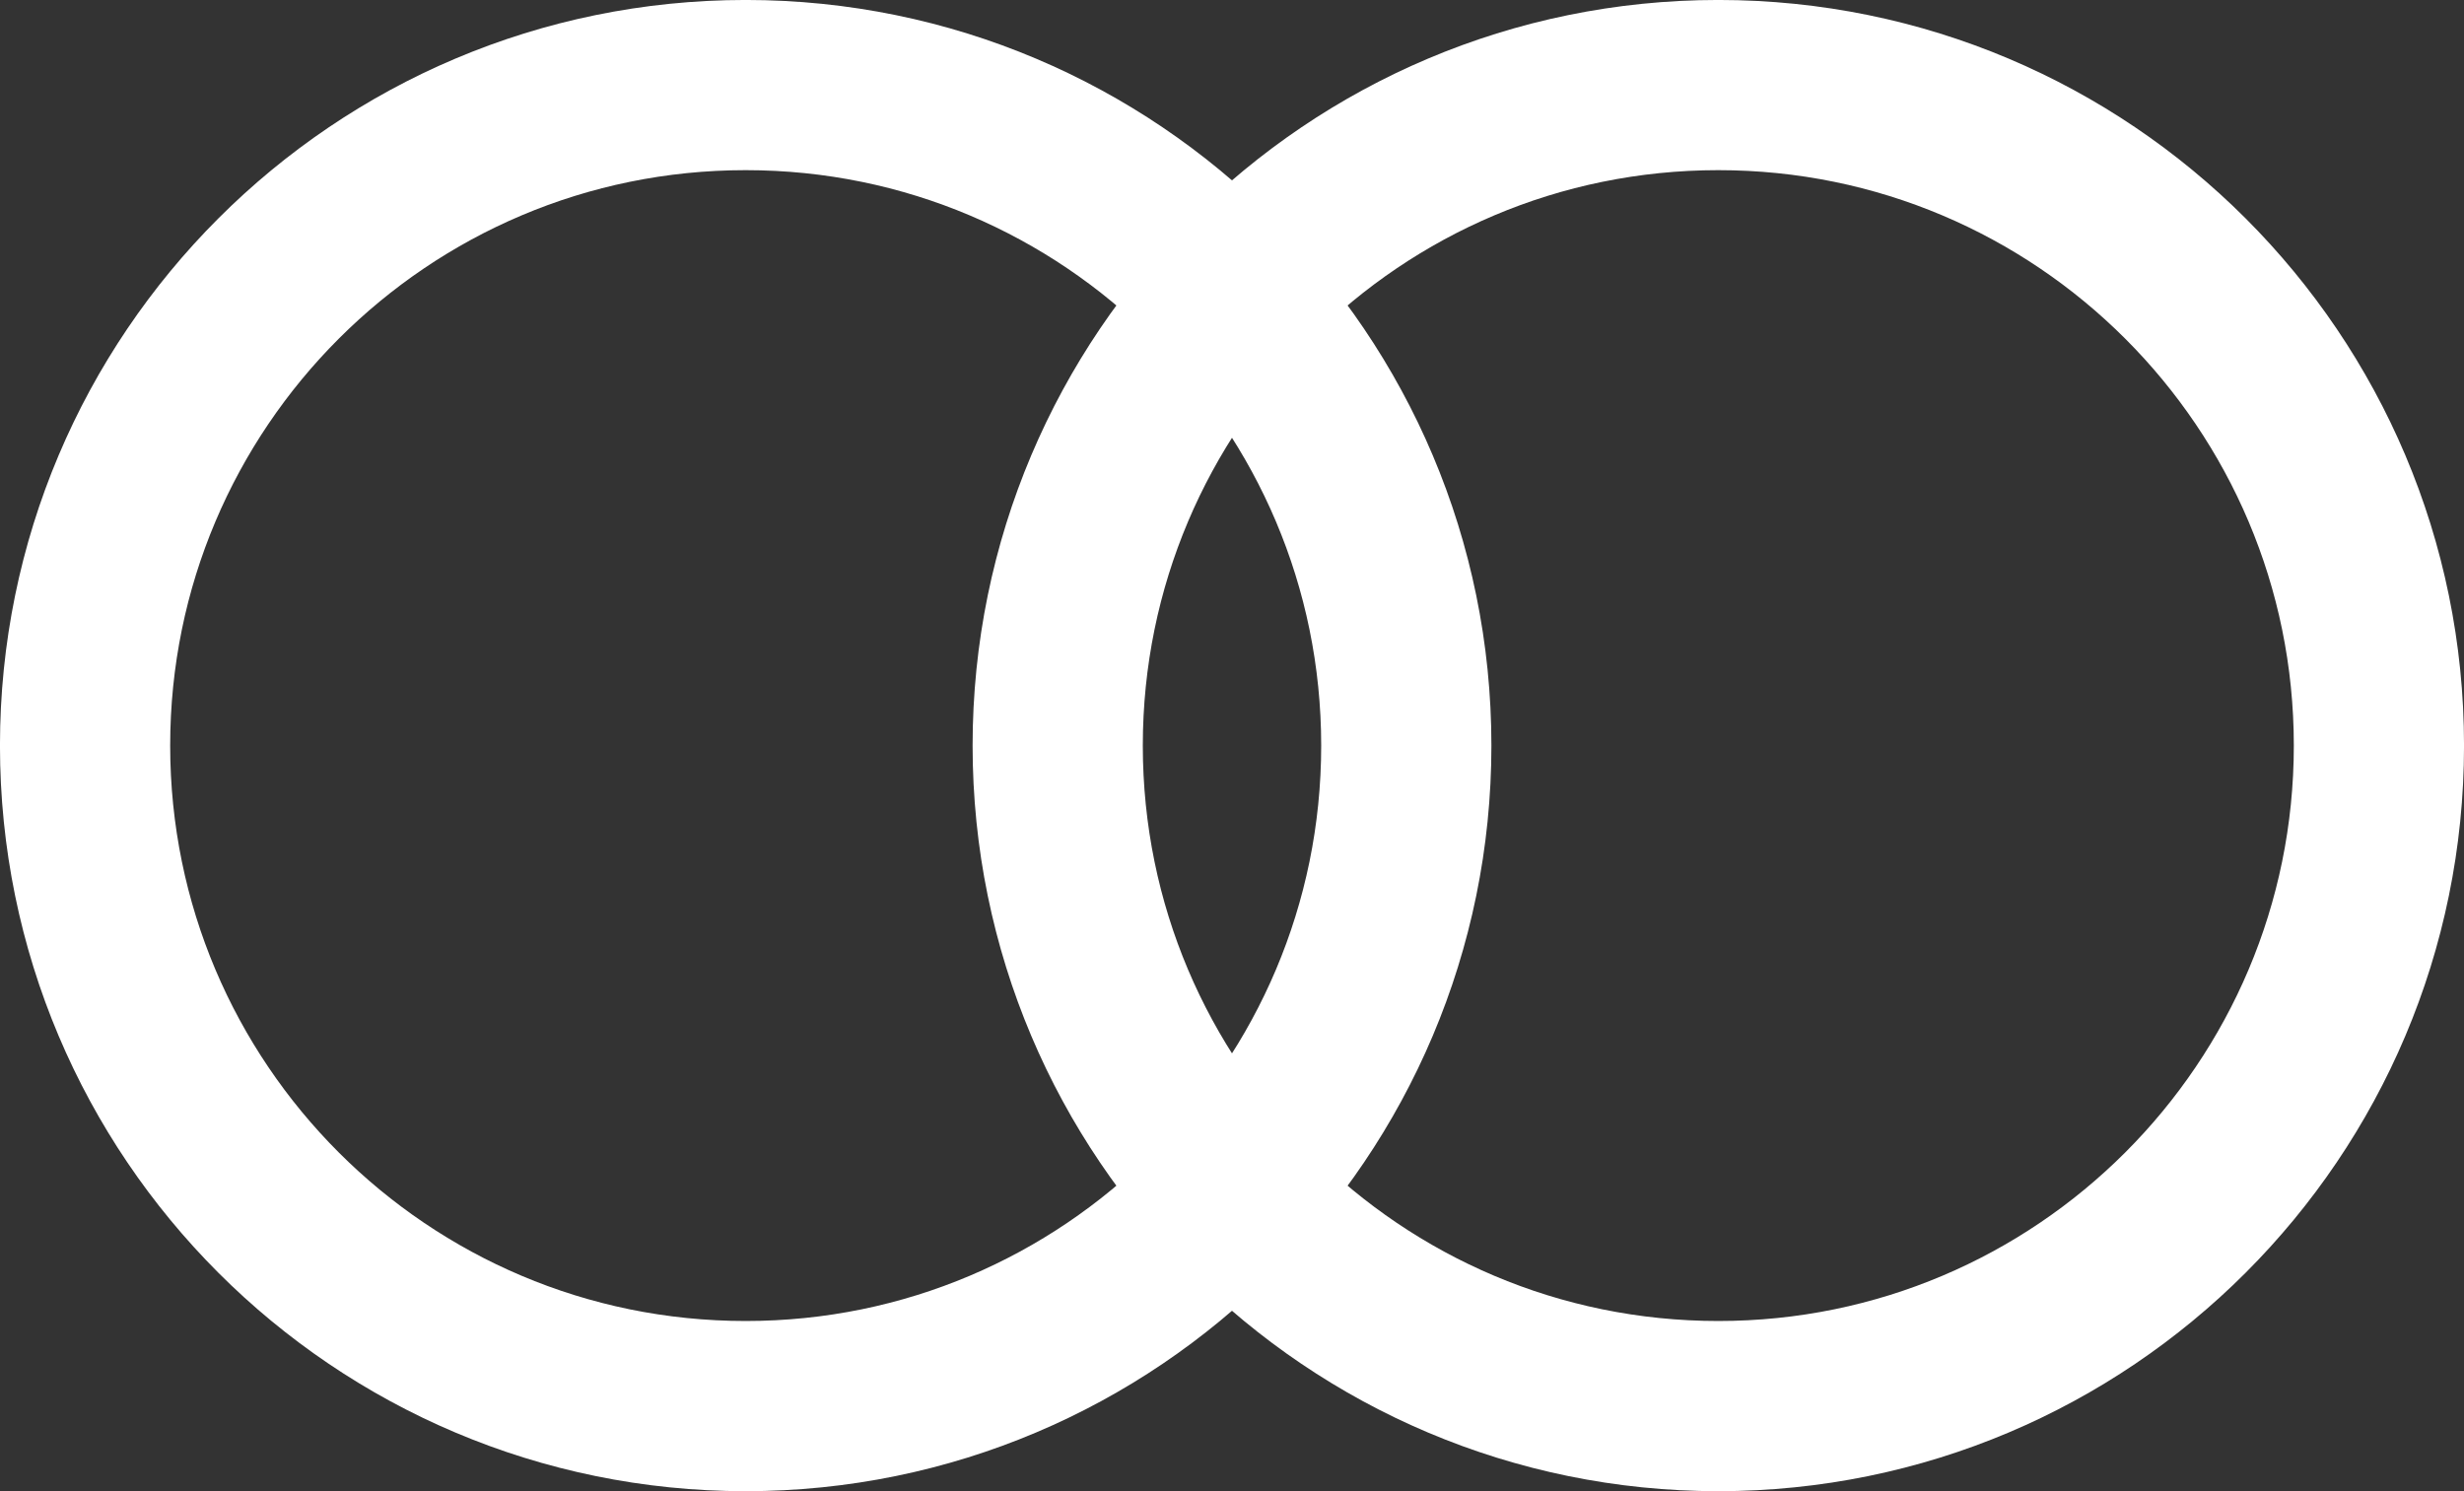 <?xml version="1.0" encoding="UTF-8" standalone="no"?>
<svg width="38px" height="23px" viewBox="0 0 38 23" version="1.1" xmlns="http://www.w3.org/2000/svg" xmlns:xlink="http://www.w3.org/1999/xlink">
    <rect x="0" y="0" width="38" height="23" fill="#333333" stroke="none"/>
    <!-- Generator: Sketch 43.2 (39069) - http://www.bohemiancoding.com/sketch -->
    <title>link</title>
    <desc>Created with Sketch.</desc>
    <defs></defs>
    <g id="Page-1" stroke="none" stroke-width="1" fill="none" fill-rule="evenodd">
        <g id="link" stroke="#FFFFFF" stroke-width="2.625">
            <path d="M11.5,21.688 C5.874,21.688 1.312,17.126 1.312,11.5 C1.312,5.874 5.874,1.312 11.5,1.312 C17.126,1.312 21.688,5.874 21.688,11.5 C21.688,17.126 17.126,21.688 11.5,21.688 Z M26.5,21.688 C20.874,21.688 16.312,17.126 16.312,11.5 C16.312,5.874 20.874,1.312 26.5,1.312 C32.126,1.312 36.688,5.874 36.688,11.5 C36.688,17.126 32.126,21.688 26.5,21.688 Z" id="Oval"></path>
        </g>
    </g>
</svg>